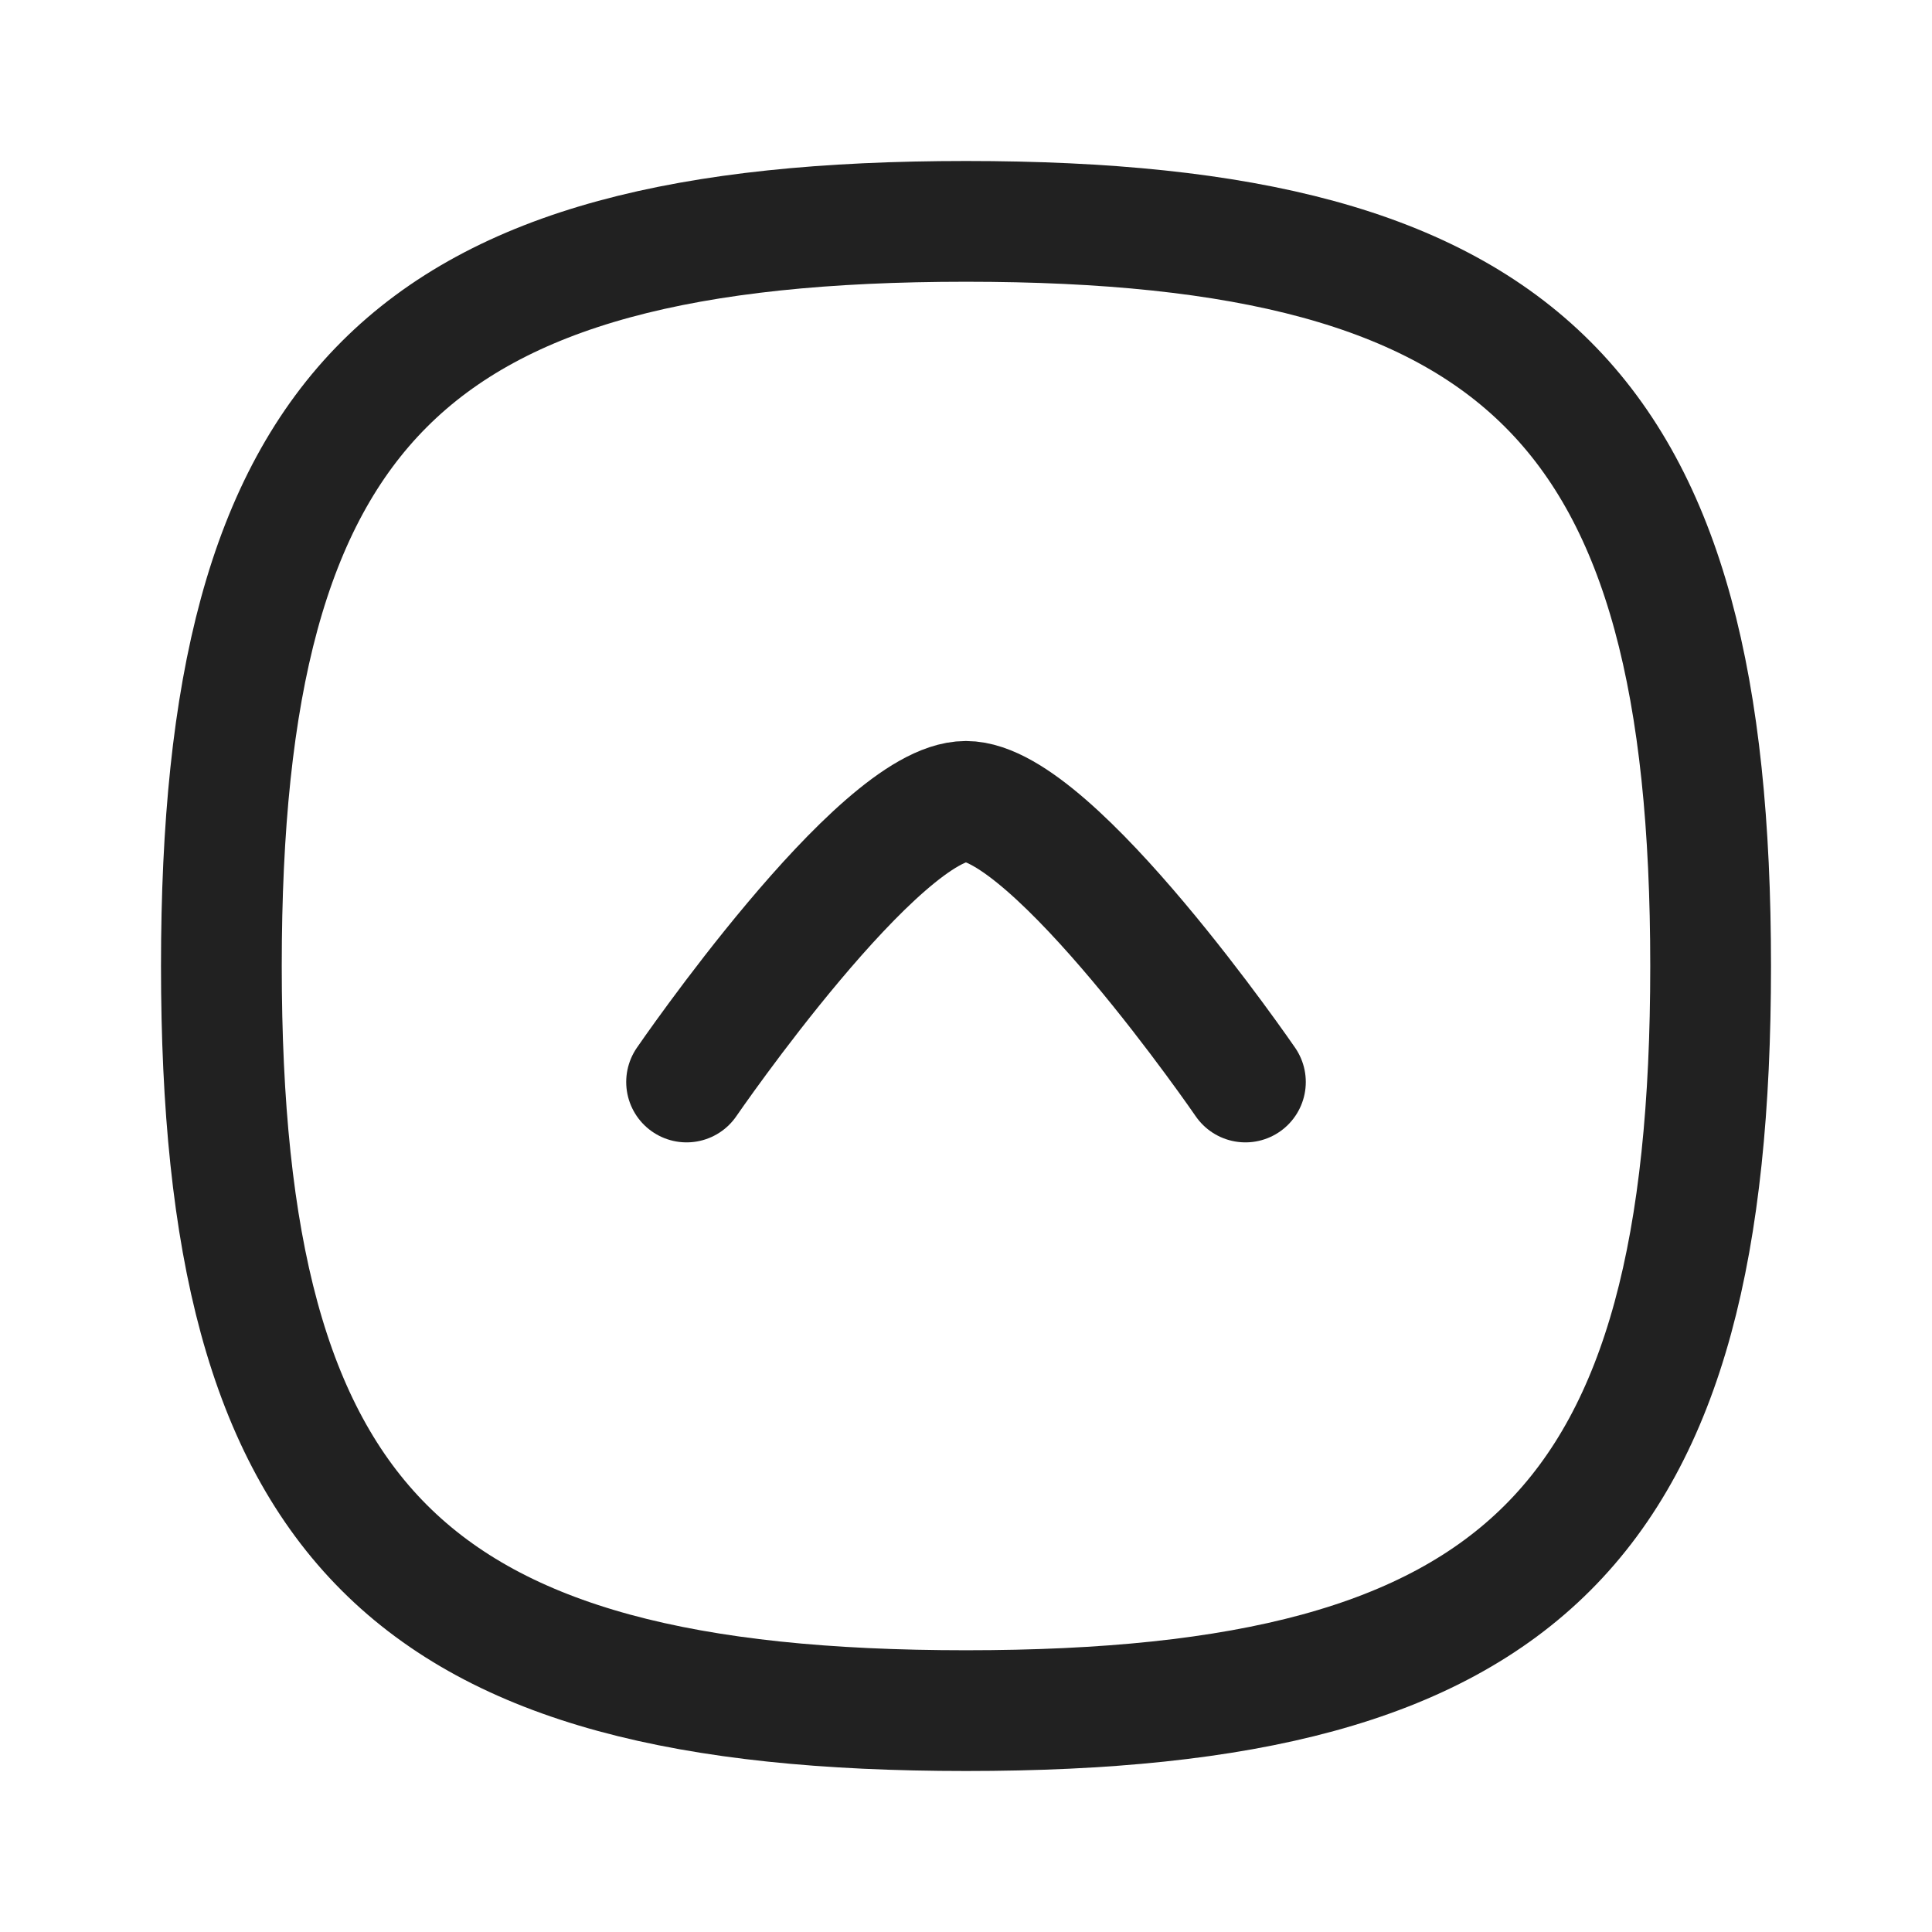 <svg width="24" height="24" viewBox="0 0 24 24" fill="none" xmlns="http://www.w3.org/2000/svg">
<path fill-rule="evenodd" clip-rule="evenodd" d="M21.25 12C21.25 5.063 18.937 2.75 12 2.75C5.063 2.75 2.75 5.063 2.75 12C2.75 18.937 5.063 21.25 12 21.25C18.937 21.25 21.25 18.937 21.25 12Z" stroke="#212121" stroke-width="1.5" stroke-linecap="round" stroke-linejoin="round"/>
<path d="M15.471 13.441C15.471 13.441 13.079 9.955 11.999 9.955C10.919 9.955 8.529 13.441 8.529 13.441" stroke="#212121" stroke-width="1.5" stroke-linecap="round" stroke-linejoin="round"/>
</svg>
